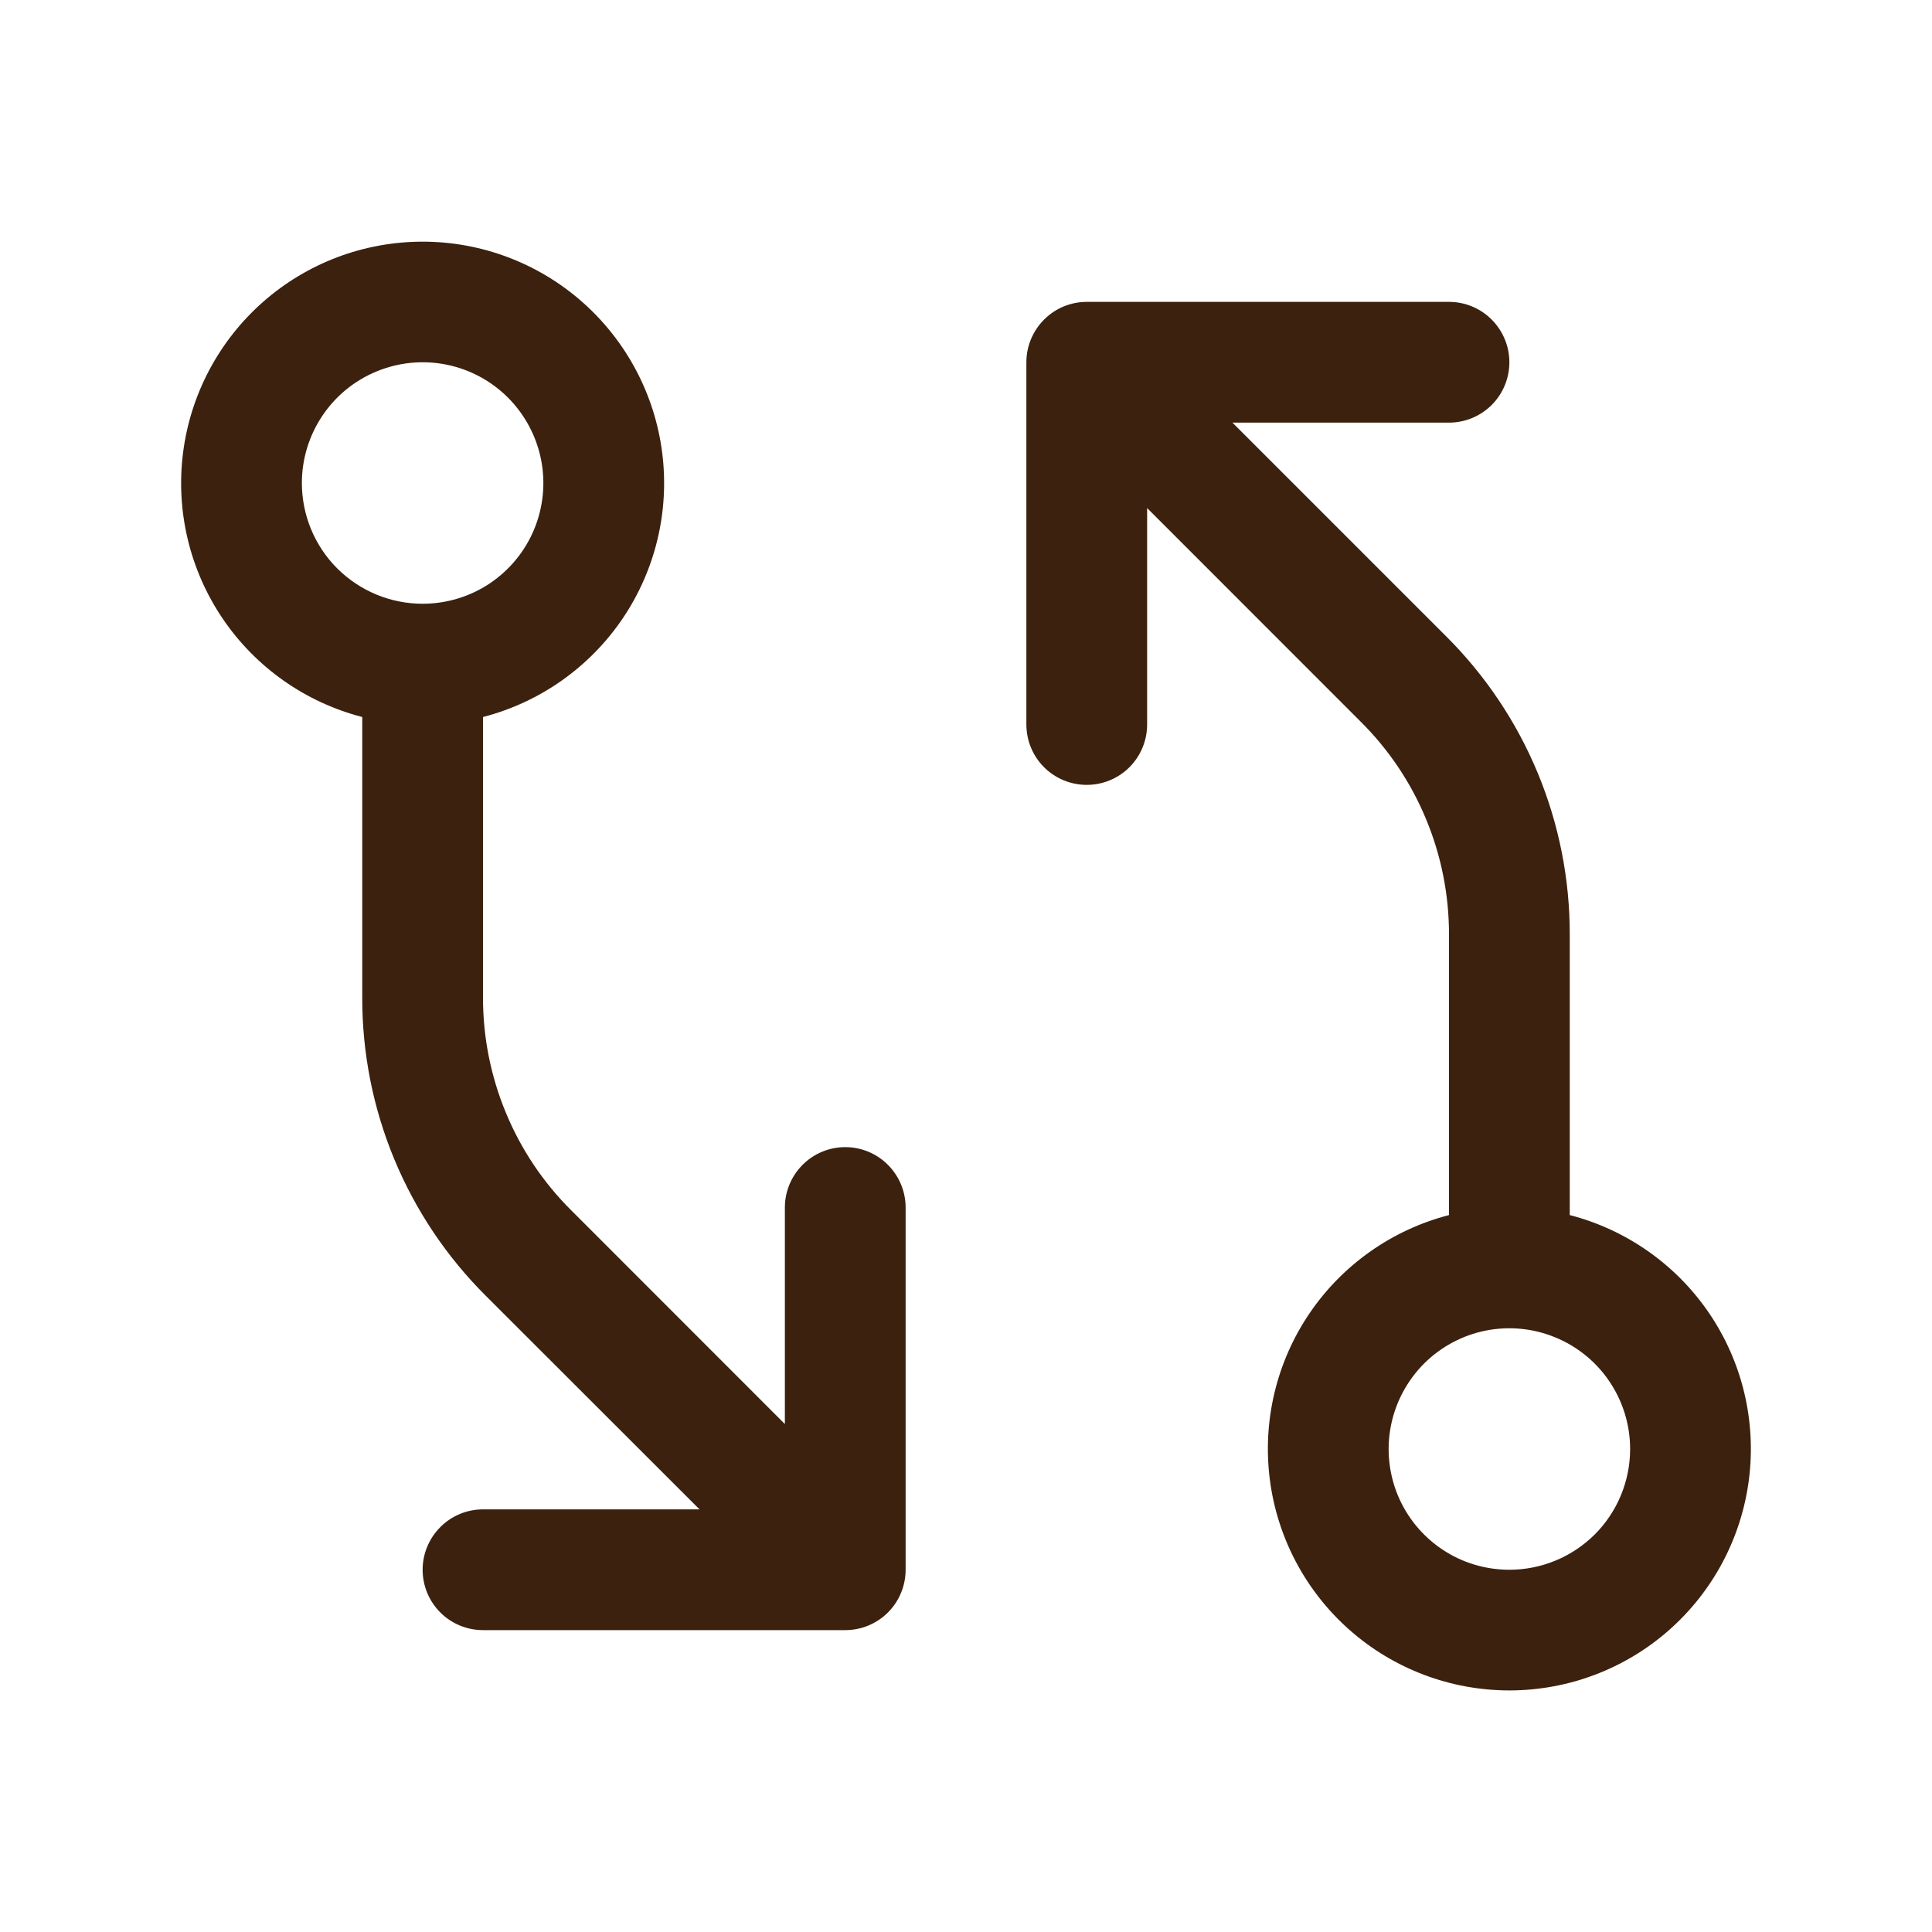 <svg width="24" height="24" viewBox="0 0 24 24" fill="none" xmlns="http://www.w3.org/2000/svg">
<path d="M10.5 14.25C10.301 14.25 10.11 14.329 9.97 14.47C9.829 14.611 9.75 14.802 9.75 15V17.69L7.099 15.038C6.749 14.691 6.472 14.278 6.284 13.822C6.095 13.367 5.999 12.879 6 12.387V8.907C6.707 8.724 7.323 8.29 7.733 7.686C8.143 7.081 8.318 6.348 8.226 5.624C8.134 4.9 7.781 4.234 7.233 3.751C6.685 3.268 5.98 3.002 5.25 3.002C4.52 3.002 3.815 3.268 3.267 3.751C2.719 4.234 2.366 4.9 2.274 5.624C2.182 6.348 2.357 7.081 2.767 7.686C3.177 8.29 3.793 8.724 4.5 8.907V12.388C4.498 13.077 4.633 13.761 4.897 14.398C5.161 15.035 5.549 15.614 6.038 16.1L8.69 18.75H6C5.801 18.75 5.61 18.829 5.47 18.97C5.329 19.111 5.25 19.302 5.25 19.5C5.25 19.699 5.329 19.89 5.47 20.031C5.61 20.171 5.801 20.25 6 20.25H10.5C10.699 20.25 10.89 20.171 11.03 20.031C11.171 19.89 11.25 19.699 11.25 19.5V15C11.25 14.802 11.171 14.611 11.03 14.47C10.89 14.329 10.699 14.25 10.5 14.25ZM3.75 6C3.75 5.704 3.838 5.414 4.003 5.167C4.168 4.92 4.402 4.728 4.676 4.615C4.95 4.501 5.252 4.471 5.543 4.529C5.834 4.587 6.101 4.73 6.311 4.94C6.52 5.15 6.663 5.417 6.721 5.708C6.779 5.999 6.749 6.3 6.636 6.574C6.522 6.849 6.33 7.083 6.083 7.248C5.837 7.412 5.547 7.5 5.25 7.5C4.852 7.5 4.471 7.342 4.189 7.061C3.908 6.78 3.75 6.398 3.75 6ZM19.5 15.094V11.614C19.502 10.925 19.367 10.241 19.103 9.604C18.839 8.967 18.451 8.388 17.962 7.902L15.31 5.25H18C18.199 5.25 18.39 5.171 18.53 5.031C18.671 4.89 18.75 4.699 18.75 4.5C18.75 4.302 18.671 4.111 18.53 3.97C18.39 3.829 18.199 3.75 18 3.75H13.5C13.301 3.75 13.11 3.829 12.97 3.97C12.829 4.111 12.75 4.302 12.75 4.5V9C12.75 9.199 12.829 9.39 12.97 9.531C13.11 9.671 13.301 9.75 13.5 9.75C13.699 9.75 13.89 9.671 14.03 9.531C14.171 9.39 14.25 9.199 14.25 9V6.311L16.901 8.963C17.251 9.31 17.528 9.723 17.716 10.178C17.905 10.633 18.001 11.122 18 11.614V15.094C17.293 15.277 16.677 15.711 16.267 16.315C15.857 16.919 15.682 17.653 15.774 18.377C15.866 19.101 16.219 19.767 16.767 20.25C17.315 20.733 18.02 20.999 18.75 20.999C19.48 20.999 20.185 20.733 20.733 20.25C21.281 19.767 21.634 19.101 21.726 18.377C21.818 17.653 21.643 16.919 21.233 16.315C20.823 15.711 20.207 15.277 19.5 15.094ZM18.75 19.5C18.453 19.5 18.163 19.413 17.917 19.248C17.67 19.083 17.478 18.849 17.364 18.575C17.251 18.3 17.221 17.999 17.279 17.708C17.337 17.417 17.48 17.15 17.689 16.94C17.899 16.73 18.166 16.587 18.457 16.529C18.748 16.471 19.05 16.501 19.324 16.615C19.598 16.728 19.832 16.92 19.997 17.167C20.162 17.414 20.25 17.704 20.25 18C20.25 18.398 20.092 18.78 19.811 19.061C19.529 19.342 19.148 19.5 18.75 19.5Z" fill="#3C210E"/>
</svg>
